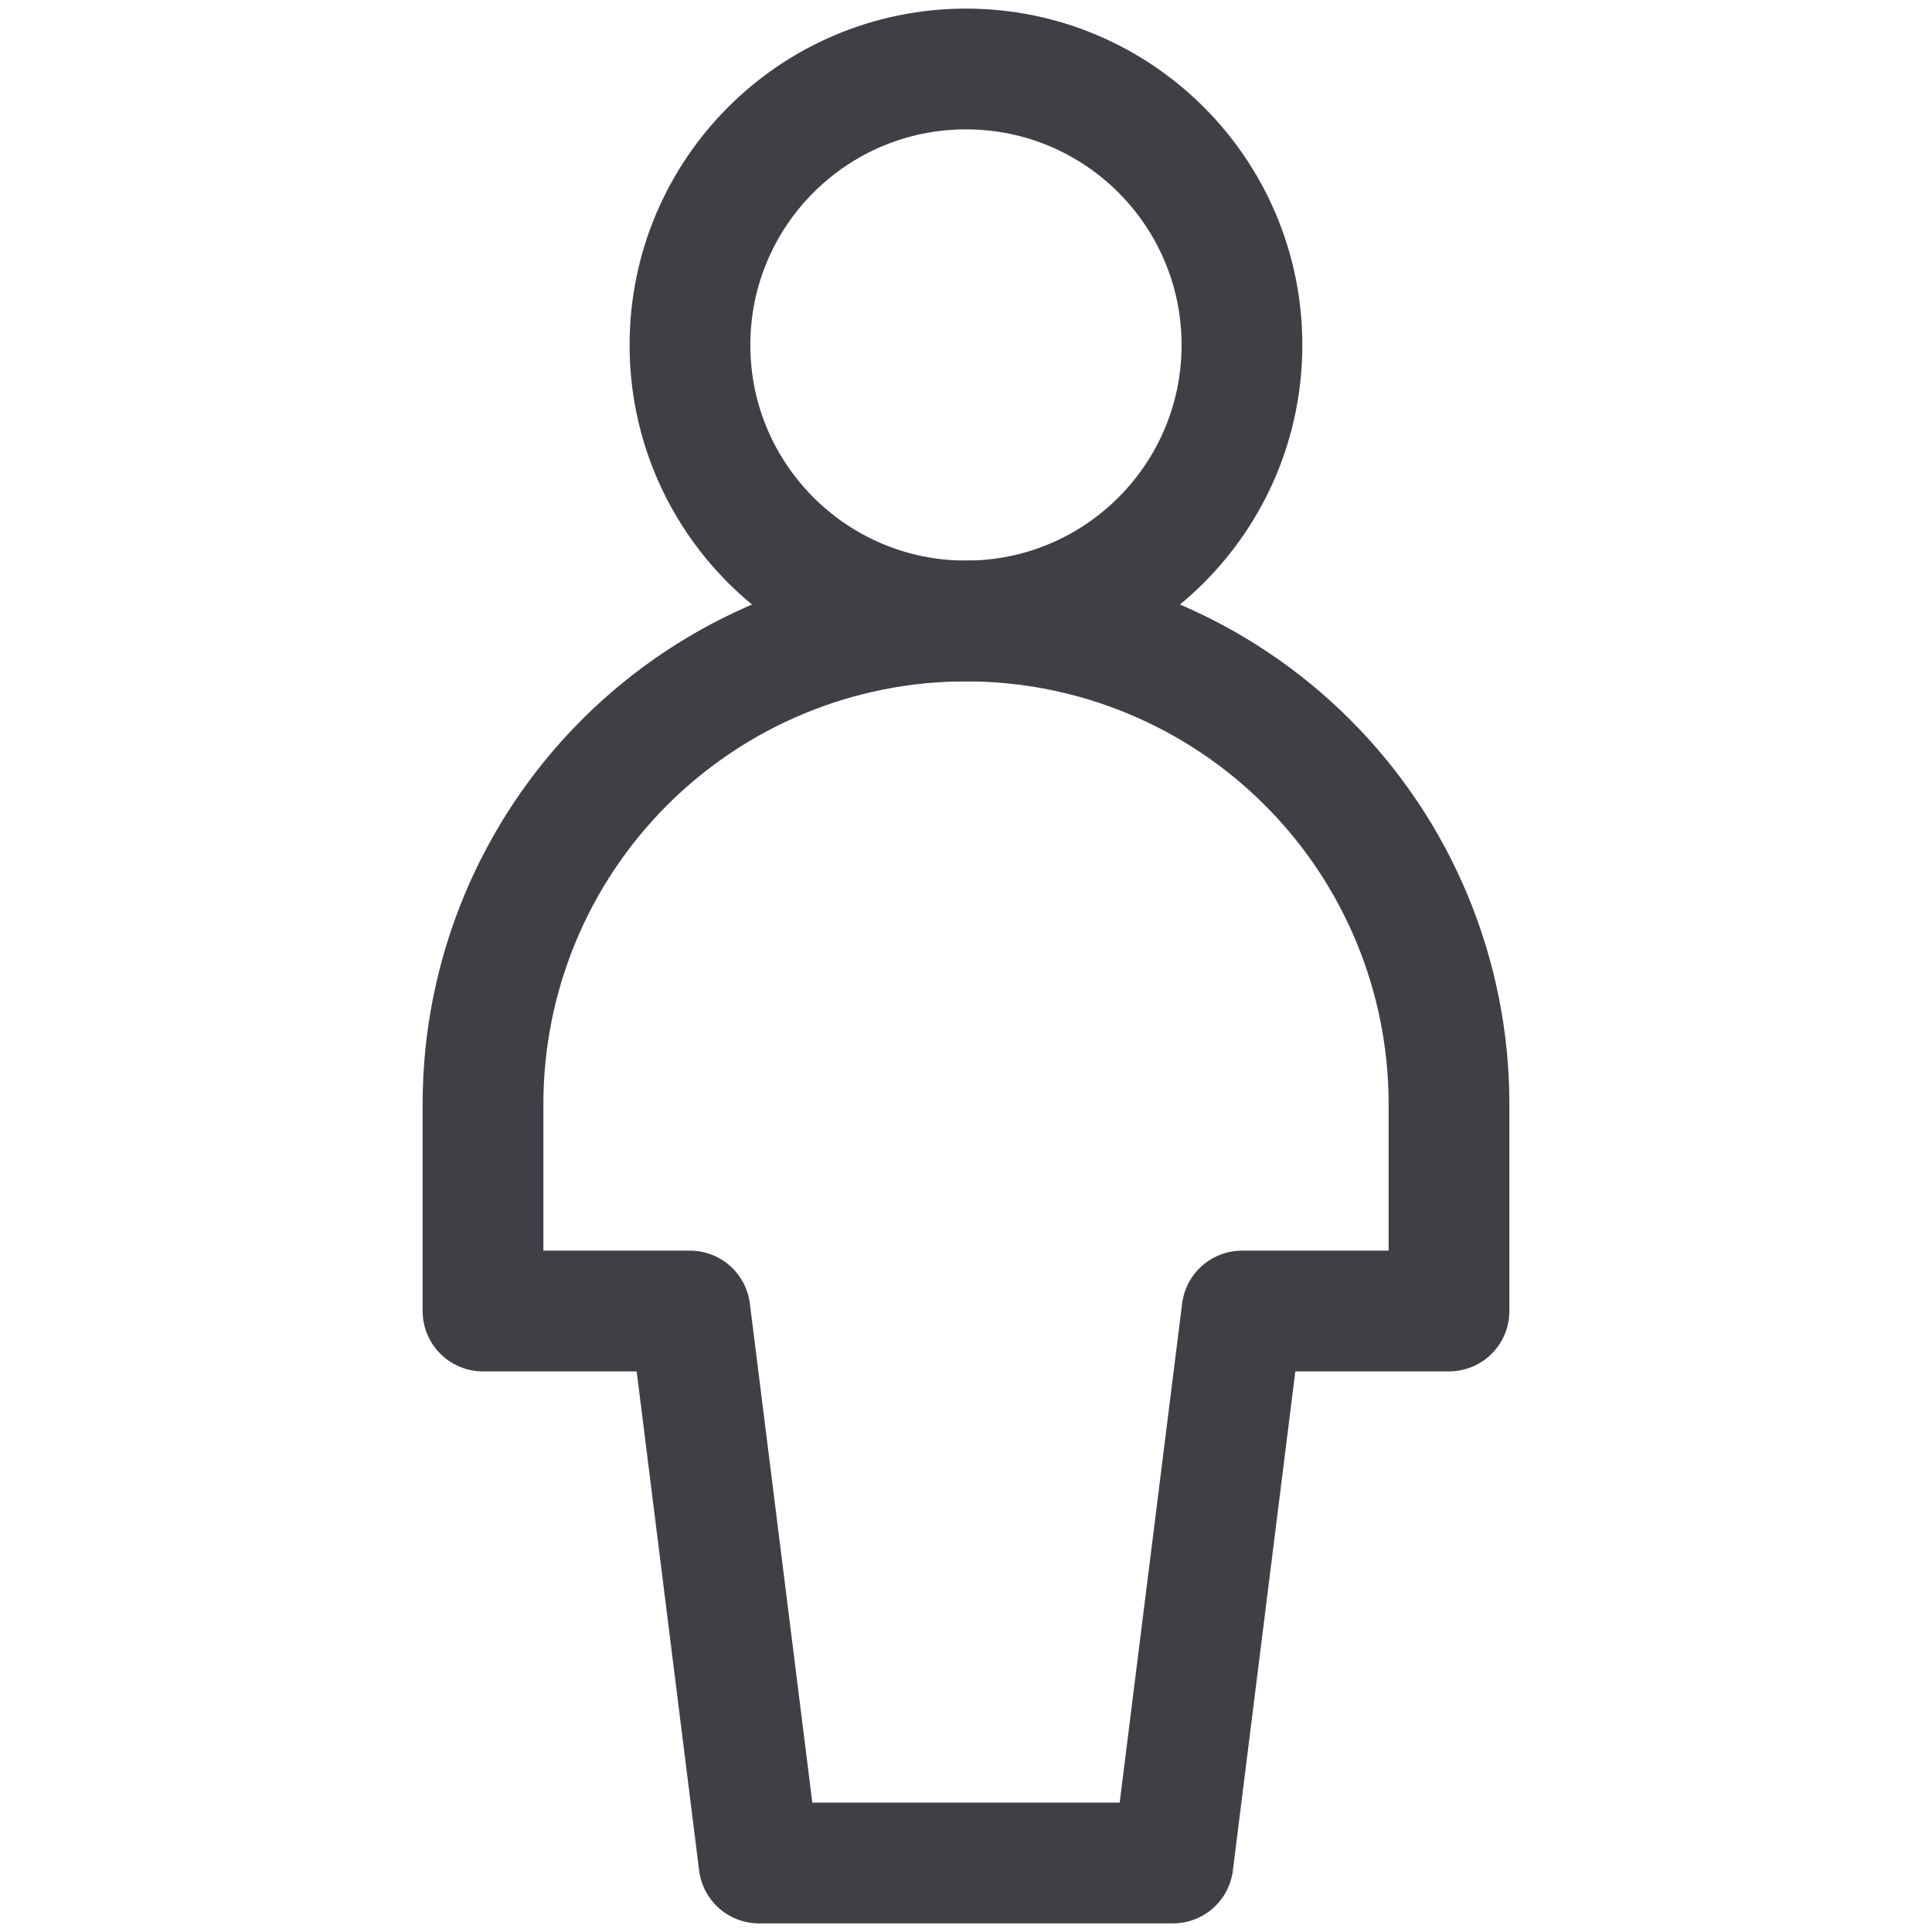 <svg width="24" height="24" viewBox="0 0 24 24" fill="none" xmlns="http://www.w3.org/2000/svg">
<path d="M12 7.714C13.893 7.714 15.428 6.179 15.428 4.286C15.428 2.392 13.893 0.857 12 0.857C10.106 0.857 8.571 2.392 8.571 4.286C8.571 6.179 10.106 7.714 12 7.714Z" stroke="#3F3F46" stroke-width="1.5" stroke-linecap="round" stroke-linejoin="round"/>
<path d="M18 13.714C18 12.123 17.368 10.597 16.243 9.472C15.117 8.346 13.591 7.714 12 7.714C10.409 7.714 8.883 8.346 7.757 9.472C6.632 10.597 6 12.123 6 13.714V16.286H8.571L9.429 23.143H14.571L15.429 16.286H18V13.714Z" stroke="#3F3F46" stroke-width="1.5" stroke-linecap="round" stroke-linejoin="round"/>
</svg>
